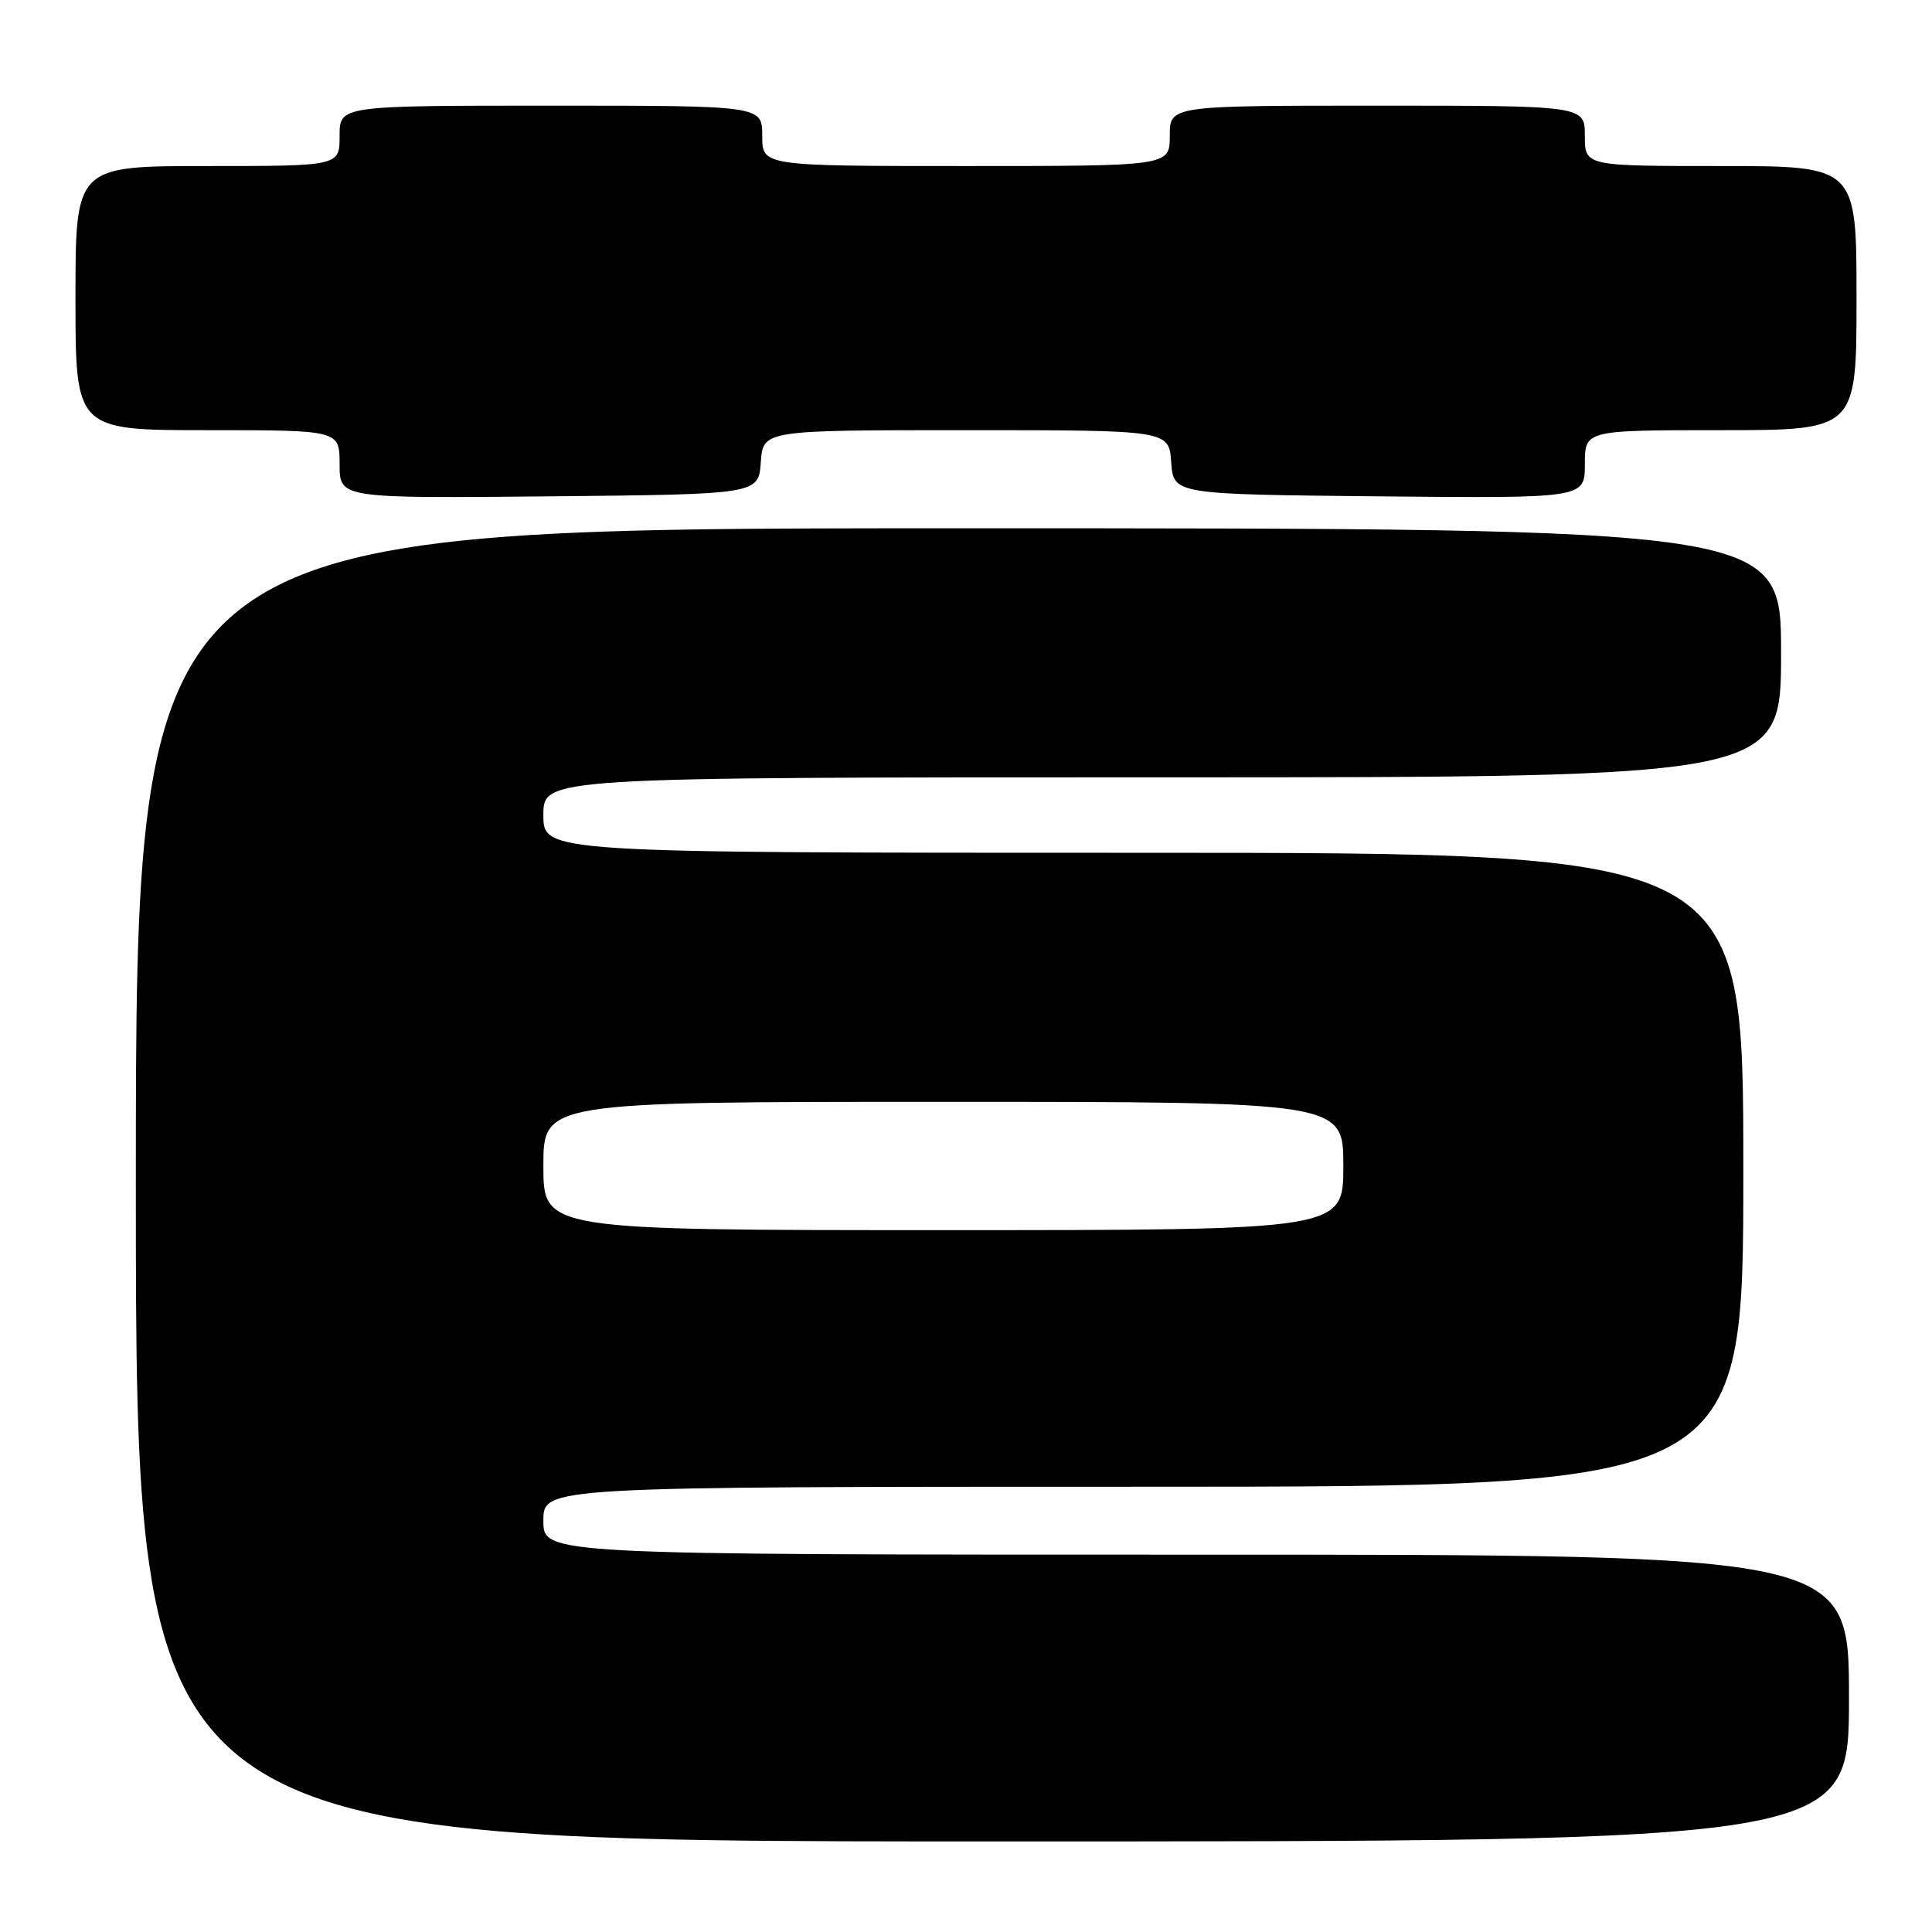 <?xml version="1.0" encoding="UTF-8" standalone="no"?>
<!DOCTYPE svg PUBLIC "-//W3C//DTD SVG 1.1//EN" "http://www.w3.org/Graphics/SVG/1.1/DTD/svg11.dtd" >
<svg xmlns="http://www.w3.org/2000/svg" xmlns:xlink="http://www.w3.org/1999/xlink" version="1.1" viewBox="0 0 256 256">
 <g >
 <path fill="currentColor"
d=" M 245.00 225.00 C 245.00 206.00 245.00 206.00 158.50 206.00 C 72.00 206.00 72.00 206.00 72.00 201.50 C 72.00 197.00 72.00 197.00 151.50 197.00 C 231.00 197.00 231.00 197.00 231.00 155.00 C 231.00 113.00 231.00 113.00 151.50 113.00 C 72.00 113.00 72.00 113.00 72.00 108.00 C 72.00 103.00 72.00 103.00 154.00 103.00 C 236.00 103.00 236.00 103.00 236.00 86.50 C 236.00 70.00 236.00 70.00 127.00 70.00 C 18.00 70.00 18.00 70.00 18.00 157.00 C 18.00 244.00 18.00 244.00 131.50 244.00 C 245.00 244.00 245.00 244.00 245.00 225.00 Z  M 100.81 61.25 C 101.11 57.00 101.11 57.00 128.00 57.00 C 154.89 57.00 154.89 57.00 155.19 61.25 C 155.50 65.50 155.50 65.50 182.75 65.77 C 210.00 66.03 210.00 66.03 210.00 61.52 C 210.00 57.00 210.00 57.00 228.00 57.00 C 246.00 57.00 246.00 57.00 246.00 39.50 C 246.00 22.00 246.00 22.00 228.00 22.00 C 210.00 22.00 210.00 22.00 210.00 18.00 C 210.00 14.00 210.00 14.00 182.50 14.00 C 155.00 14.00 155.00 14.00 155.00 18.00 C 155.00 22.00 155.00 22.00 128.00 22.00 C 101.00 22.00 101.00 22.00 101.00 18.00 C 101.00 14.00 101.00 14.00 73.00 14.00 C 45.00 14.00 45.00 14.00 45.00 18.00 C 45.00 22.00 45.00 22.00 27.50 22.00 C 10.00 22.00 10.00 22.00 10.00 39.50 C 10.00 57.00 10.00 57.00 27.50 57.00 C 45.00 57.00 45.00 57.00 45.00 61.52 C 45.00 66.03 45.00 66.03 72.75 65.77 C 100.50 65.50 100.50 65.50 100.81 61.25 Z  M 72.00 154.50 C 72.00 146.00 72.00 146.00 125.00 146.00 C 178.00 146.00 178.00 146.00 178.00 154.50 C 178.00 163.00 178.00 163.00 125.00 163.00 C 72.00 163.00 72.00 163.00 72.00 154.50 Z "/>
</g>
</svg>